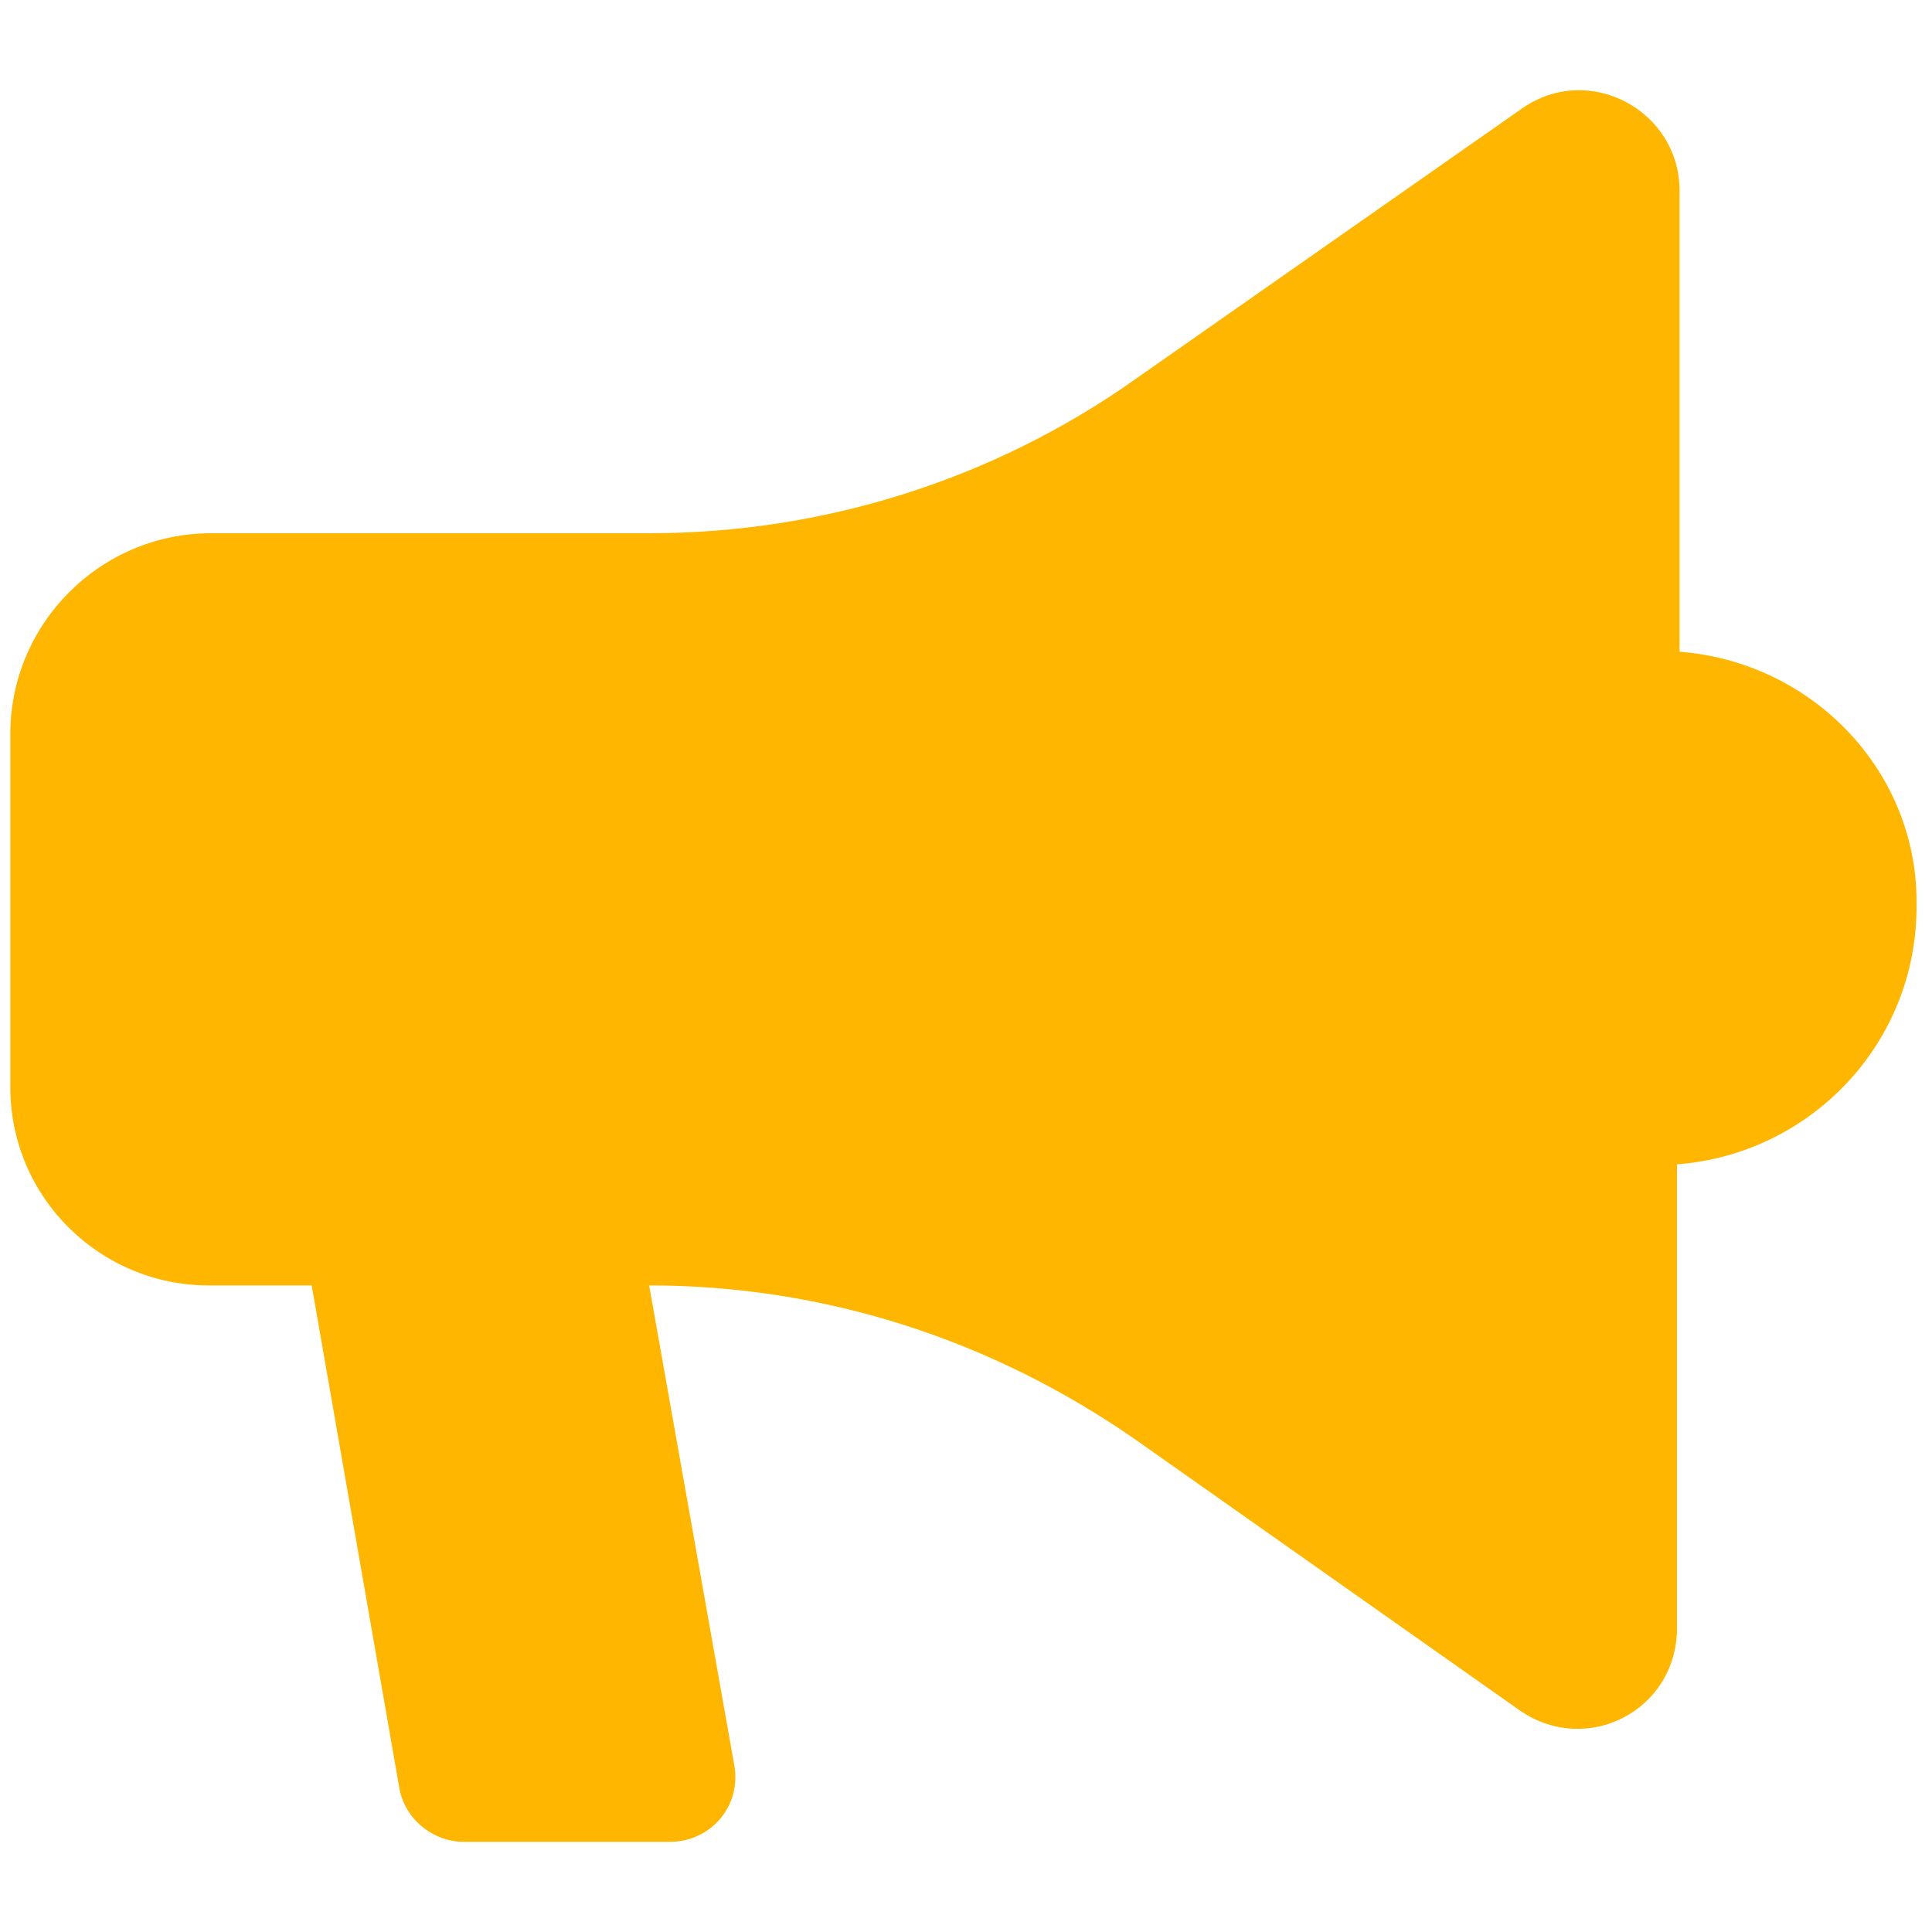 <?xml version="1.0" encoding="utf-8"?>
<!-- Generator: Adobe Illustrator 24.3.0, SVG Export Plug-In . SVG Version: 6.00 Build 0)  -->
<svg version="1.1" id="Layer_1" xmlns="http://www.w3.org/2000/svg" xmlns:xlink="http://www.w3.org/1999/xlink" x="0px" y="0px"
	 viewBox="0 0 75 75" style="enable-background:new 0 0 75 75;" xml:space="preserve">
<style type="text/css">
	.st0{fill:#FFB600;}
</style>
<g>
	<path class="st0" d="M65.2,25.3V7.4c0-3.1-3.5-5-6.1-3.2L44.1,14.7c-5.5,3.9-12.1,6-18.9,6h-17c-4.3,0-7.8,3.5-7.8,7.8v13.7
		c0,4.3,3.5,7.7,7.7,7.7h4l3.4,19.5c0.2,1.2,1.3,2.1,2.5,2.1H26c1.6,0,2.8-1.4,2.5-3l-3.3-18.6c6.8,0,13.3,2.1,18.9,6l14.9,10.5
		c2.6,1.8,6.1,0,6.1-3.2V45.2c5.2-0.4,9.3-4.7,9.3-10C74.5,30,70.4,25.7,65.2,25.3z"/>
</g>
</svg>
